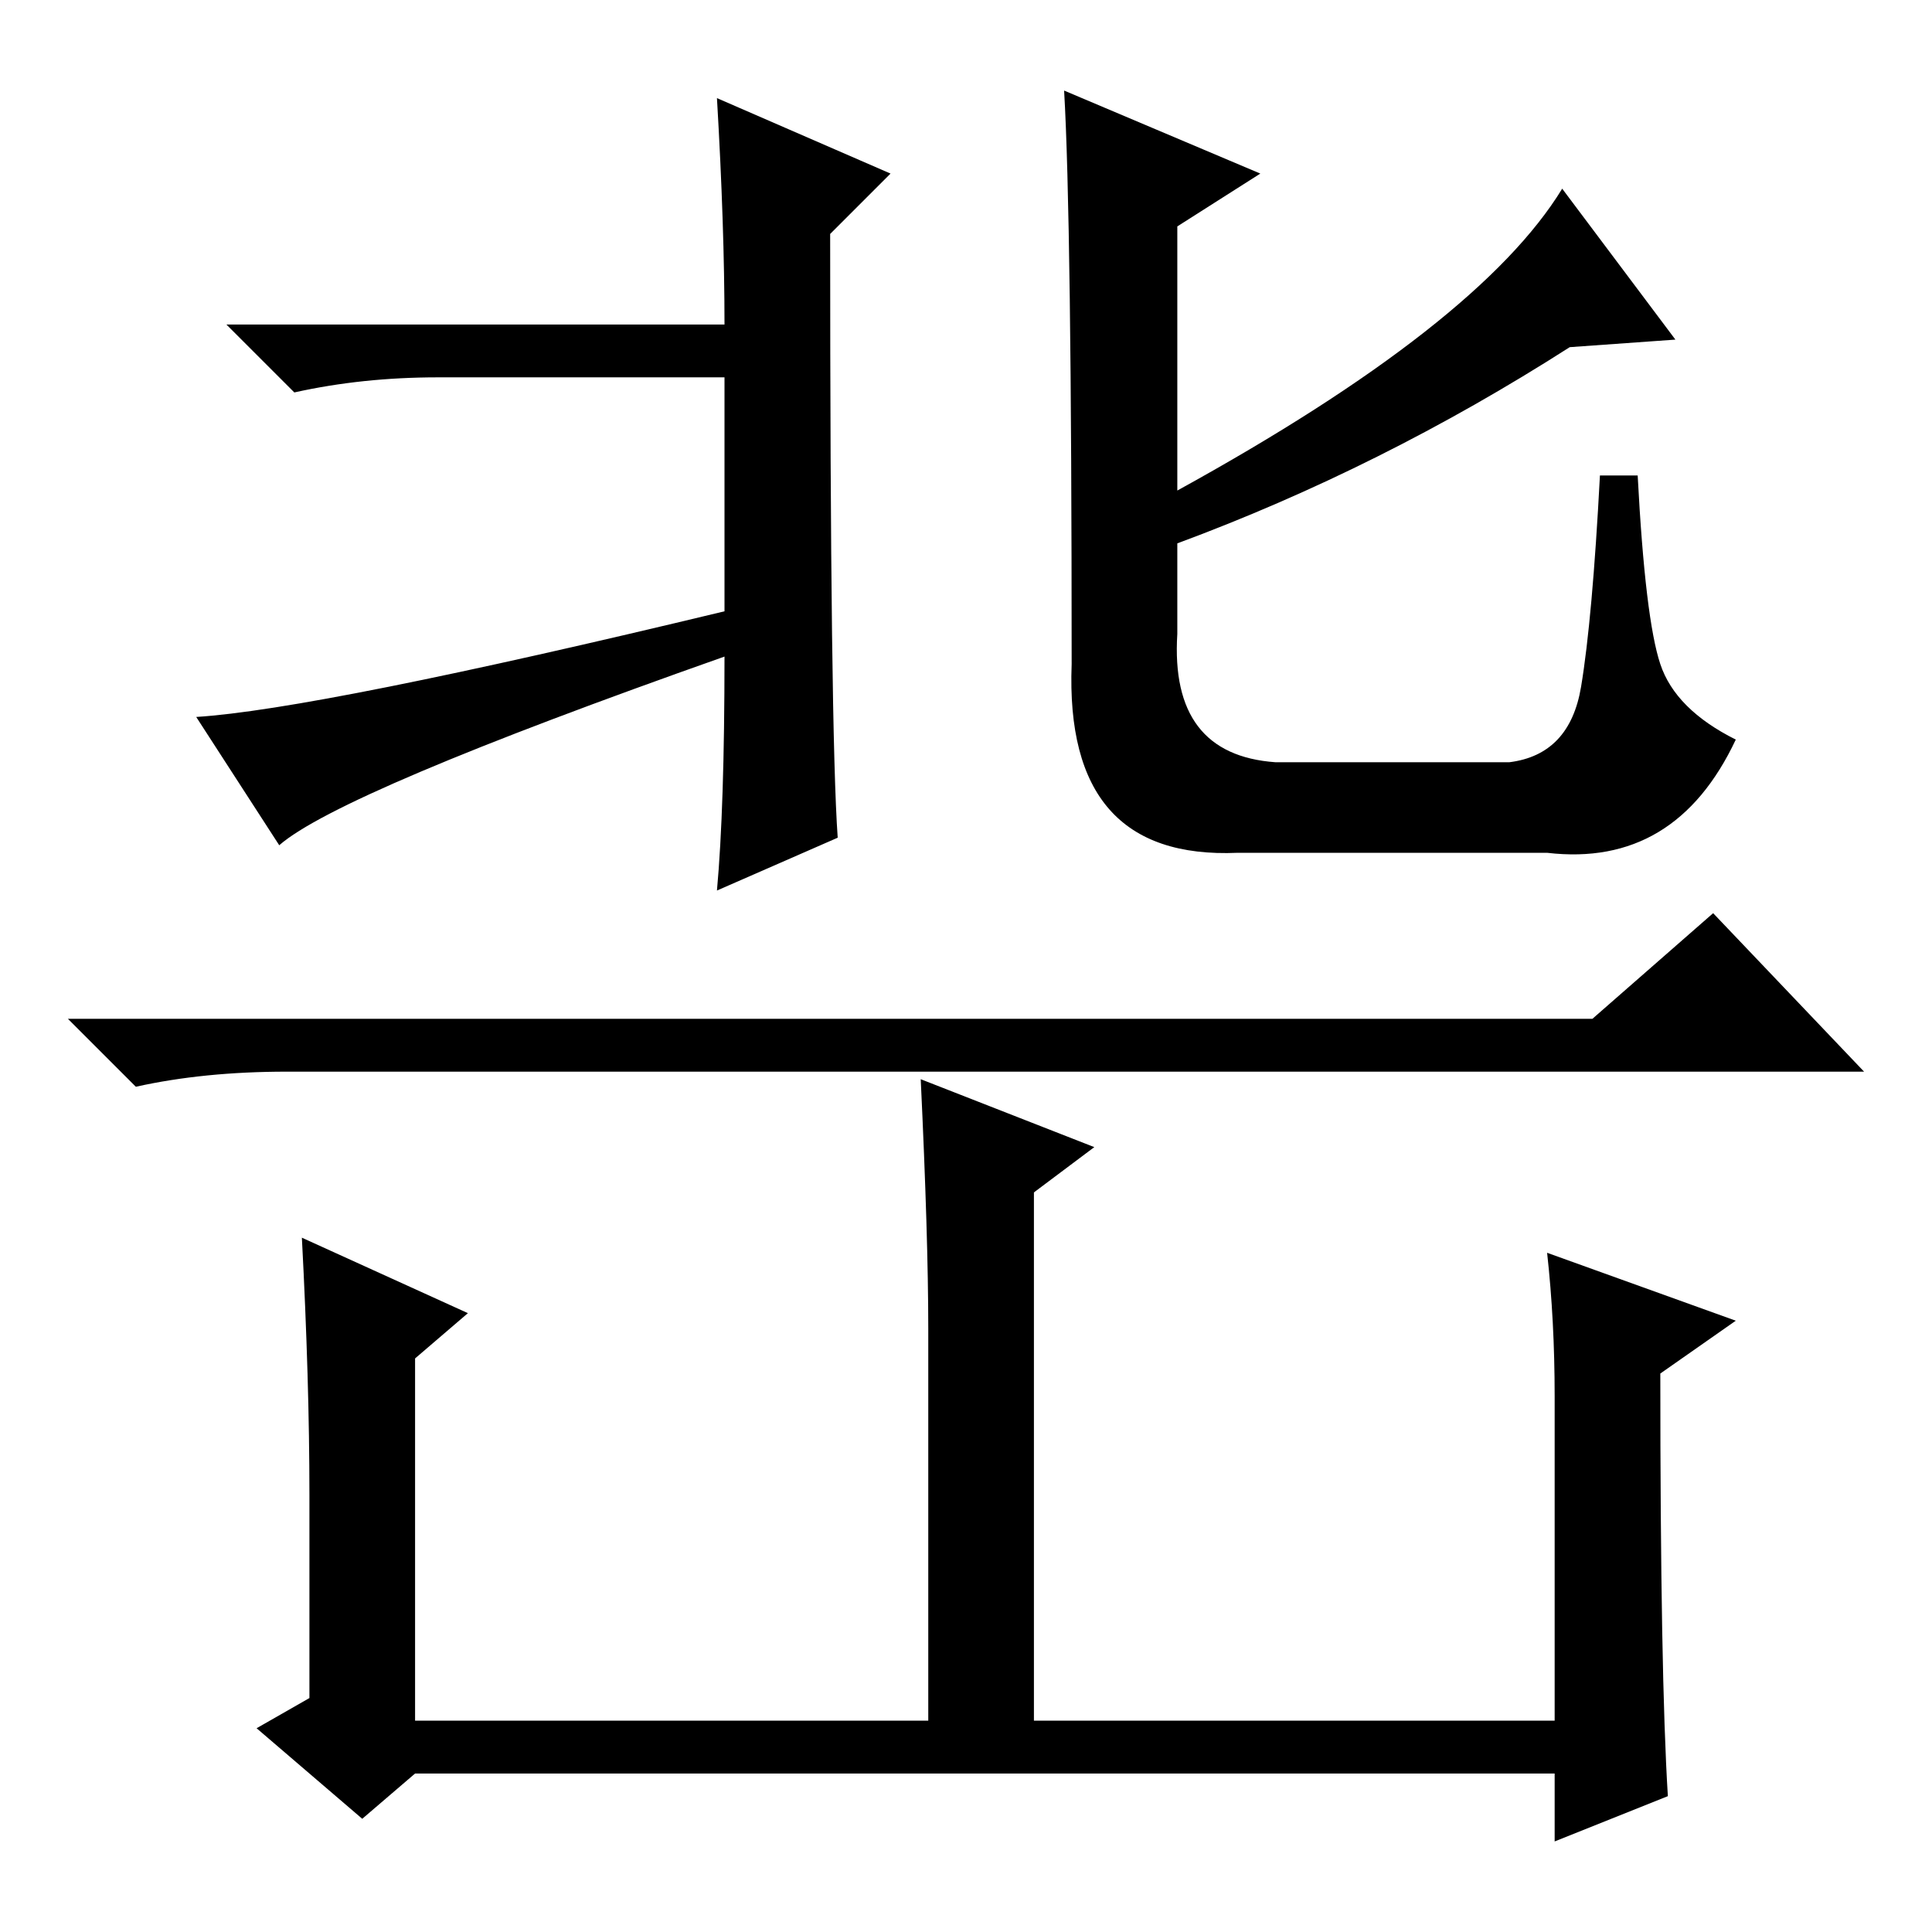 <?xml version="1.0" standalone="no"?>
<!DOCTYPE svg PUBLIC "-//W3C//DTD SVG 1.1//EN" "http://www.w3.org/Graphics/SVG/1.1/DTD/svg11.dtd" >
<svg xmlns="http://www.w3.org/2000/svg" xmlns:xlink="http://www.w3.org/1999/xlink" version="1.1" viewBox="0 -36 256 256">
  <g transform="matrix(1 0 0 -1 0 220)">
   <path fill="currentColor"
d="M111 145l-16 -7q1 11 1 31q-51 -18 -59 -25l-11 17q16 1 70 14v31h-38q-10 0 -19 -2l-9 9h66q0 13 -1 30l23 -10l-8 -8q0 -66 1 -80zM141 244l26 -11l-11 -7v-35q40 22 51 40l15 -20l-14 -1q-25 -16 -52 -26v-12q-1 -16 13 -17h31q8 1 9.5 10t2.5 28h5q1 -19 3 -25
t10 -10q-8 -17 -25 -15h-41q-23 -1 -22 25q0 59 -1 76zM211 121l16 14l20 -21h-209q-11 0 -20 -2l-9 9h202zM206 71q0 10 -1 19l25 -9l-10 -7q0 -40 1 -56l-15 -6v9h-151l-7 -6l-14 12l7 4v27q0 15 -1 34l22 -10l-7 -6v-48h68v52q0 12 -1 33l23 -9l-8 -6v-70h69v43z" />
  </g>

</svg>
